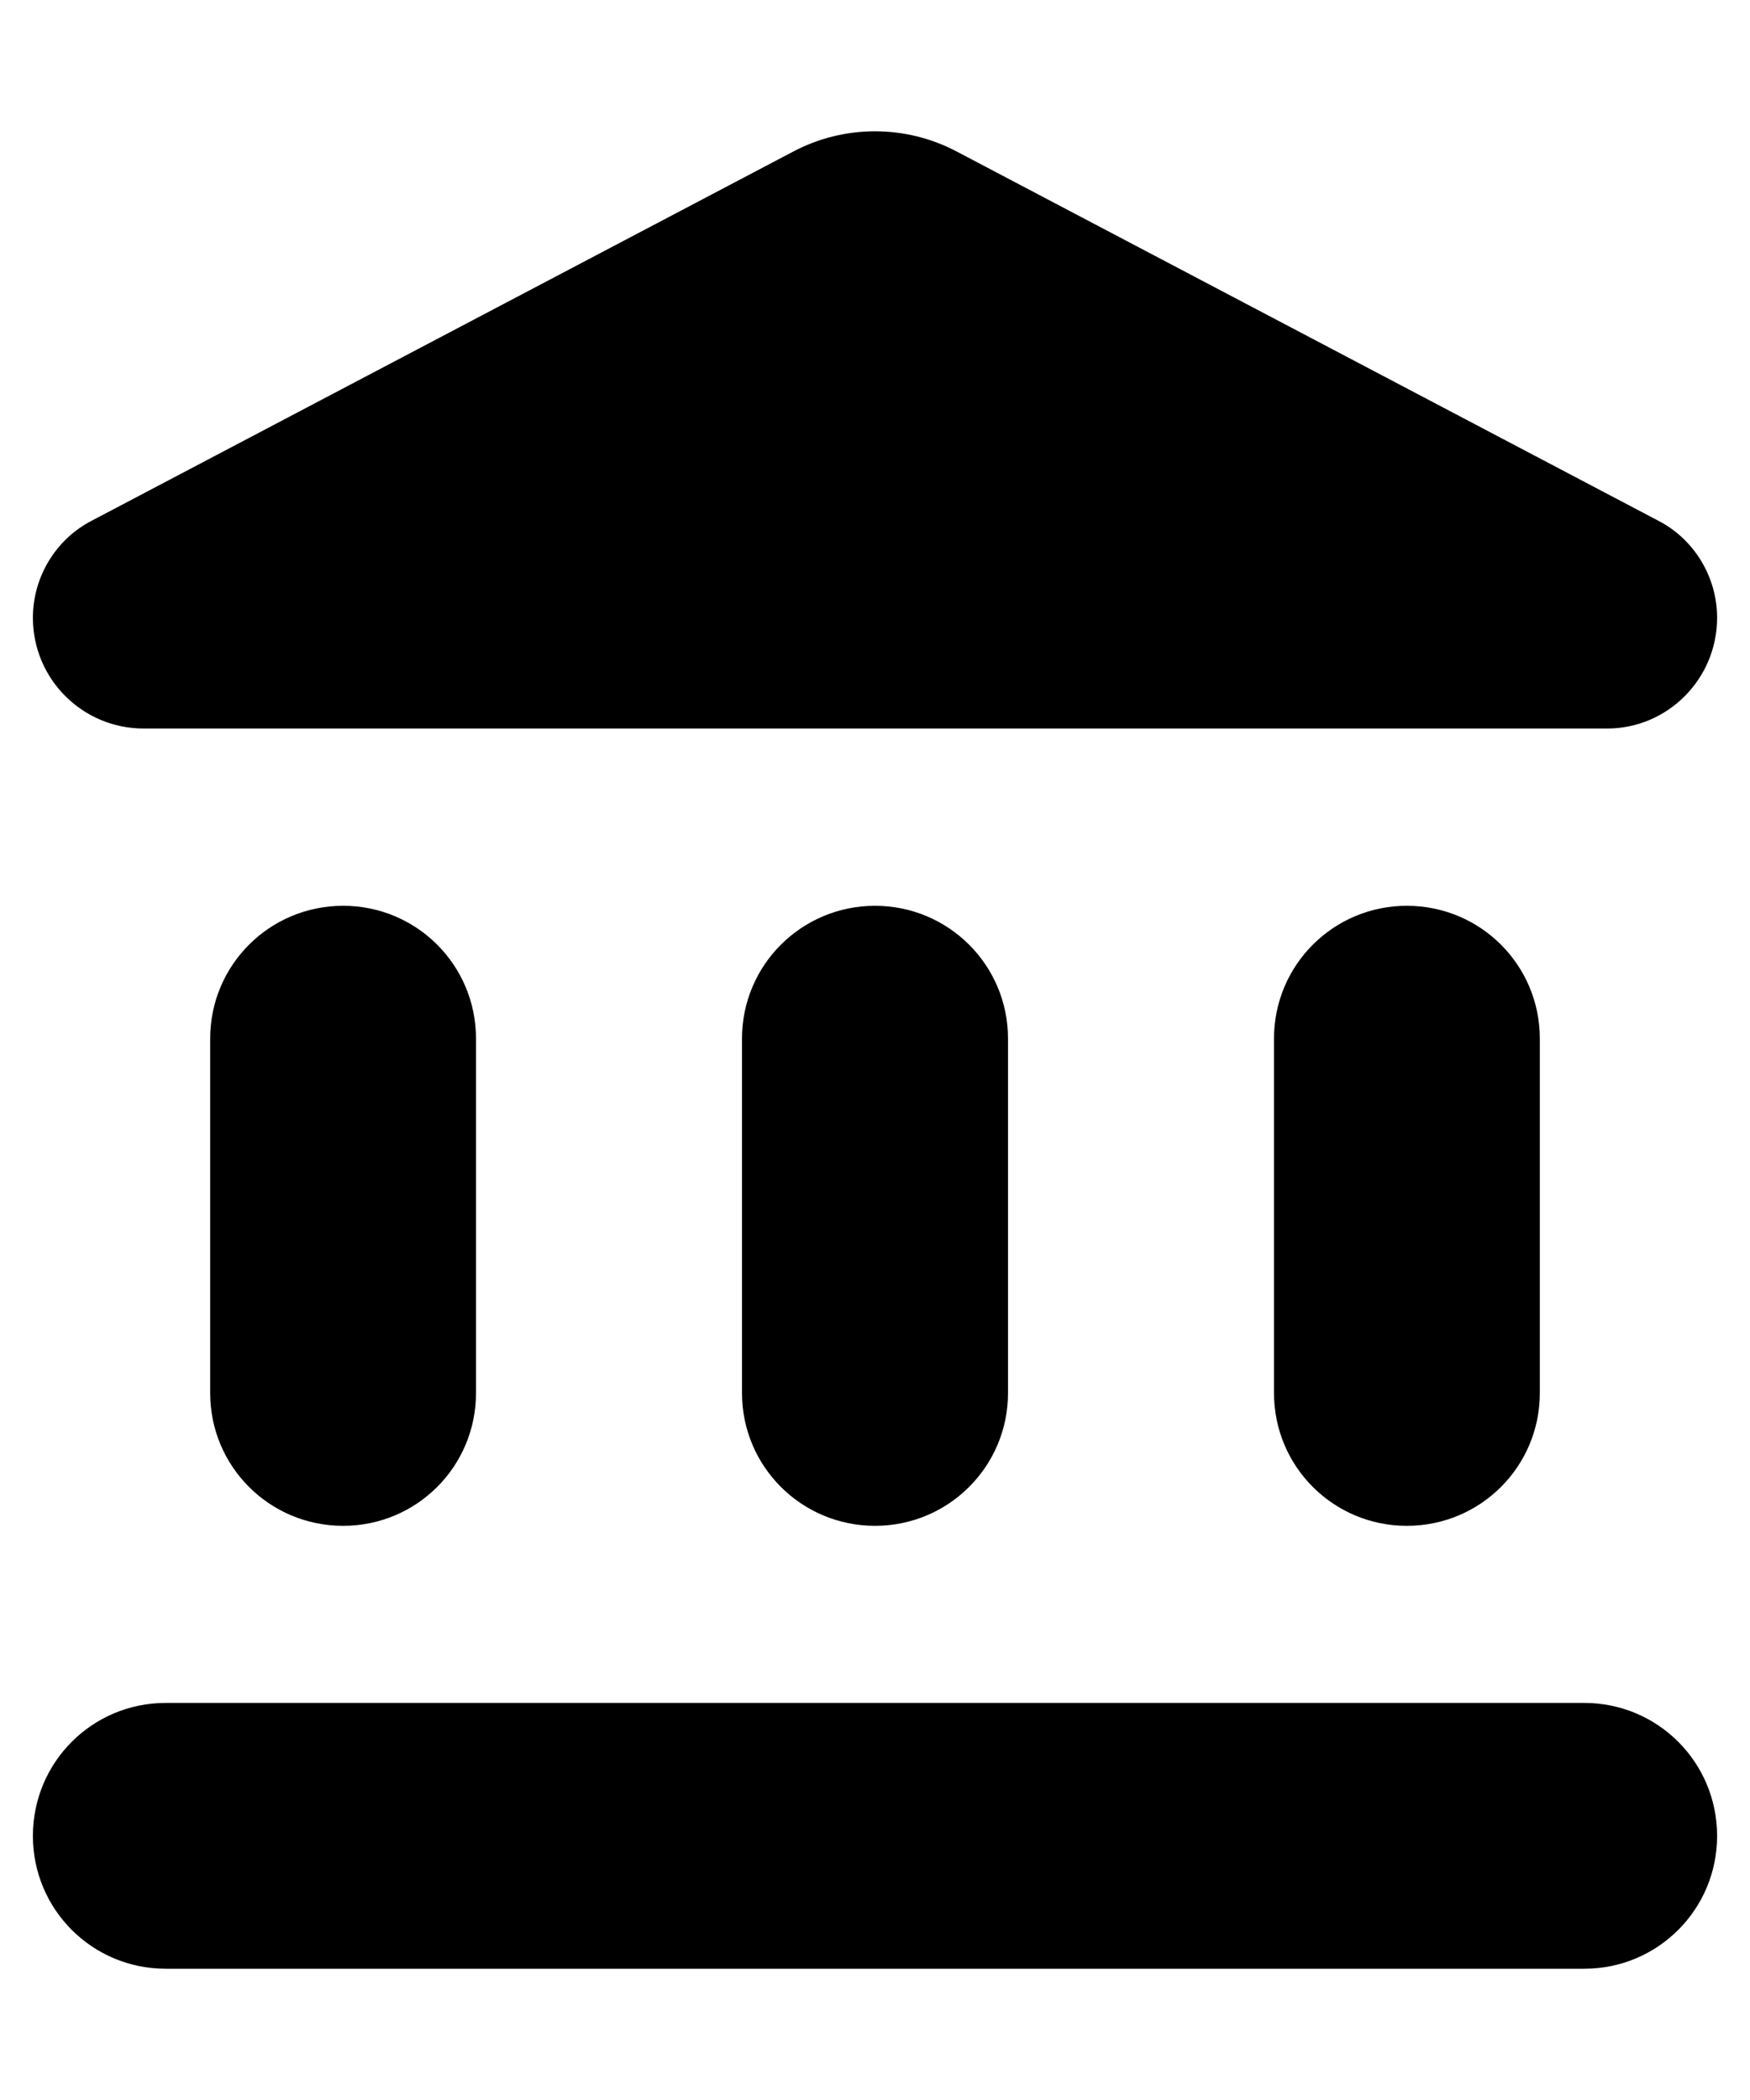<svg width="10" height="12" viewBox="0 0 10 12" fill="none" xmlns="http://www.w3.org/2000/svg">
<g id="Group 3173">
<path id="Vector" d="M1.201 5.935V7.96C1.201 8.38 1.54 8.719 1.961 8.719C2.381 8.719 2.72 8.38 2.72 7.96V5.935C2.72 5.515 2.381 5.176 1.961 5.176C1.54 5.176 1.201 5.515 1.201 5.935ZM4.24 5.935V7.96C4.24 8.38 4.58 8.719 5 8.719C5.42 8.719 5.76 8.38 5.76 7.96V5.935C5.76 5.515 5.42 5.176 5 5.176C4.58 5.176 4.24 5.515 4.24 5.935ZM0.947 11.25H9.053C9.473 11.25 9.812 10.911 9.812 10.491C9.812 10.07 9.473 9.731 9.053 9.731H0.947C0.527 9.731 0.188 10.07 0.188 10.491C0.188 10.911 0.527 11.25 0.947 11.25ZM7.28 5.935V7.96C7.28 8.38 7.619 8.719 8.039 8.719C8.46 8.719 8.799 8.38 8.799 7.96V5.935C8.799 5.515 8.46 5.176 8.039 5.176C7.619 5.176 7.28 5.515 7.28 5.935ZM4.529 0.868L0.527 2.974C0.319 3.08 0.188 3.297 0.188 3.53C0.188 3.88 0.471 4.163 0.821 4.163H9.184C9.529 4.163 9.812 3.88 9.812 3.53C9.812 3.297 9.681 3.08 9.473 2.974L5.471 0.868C5.177 0.711 4.823 0.711 4.529 0.868Z" fill="black"/>
</g>
</svg>
